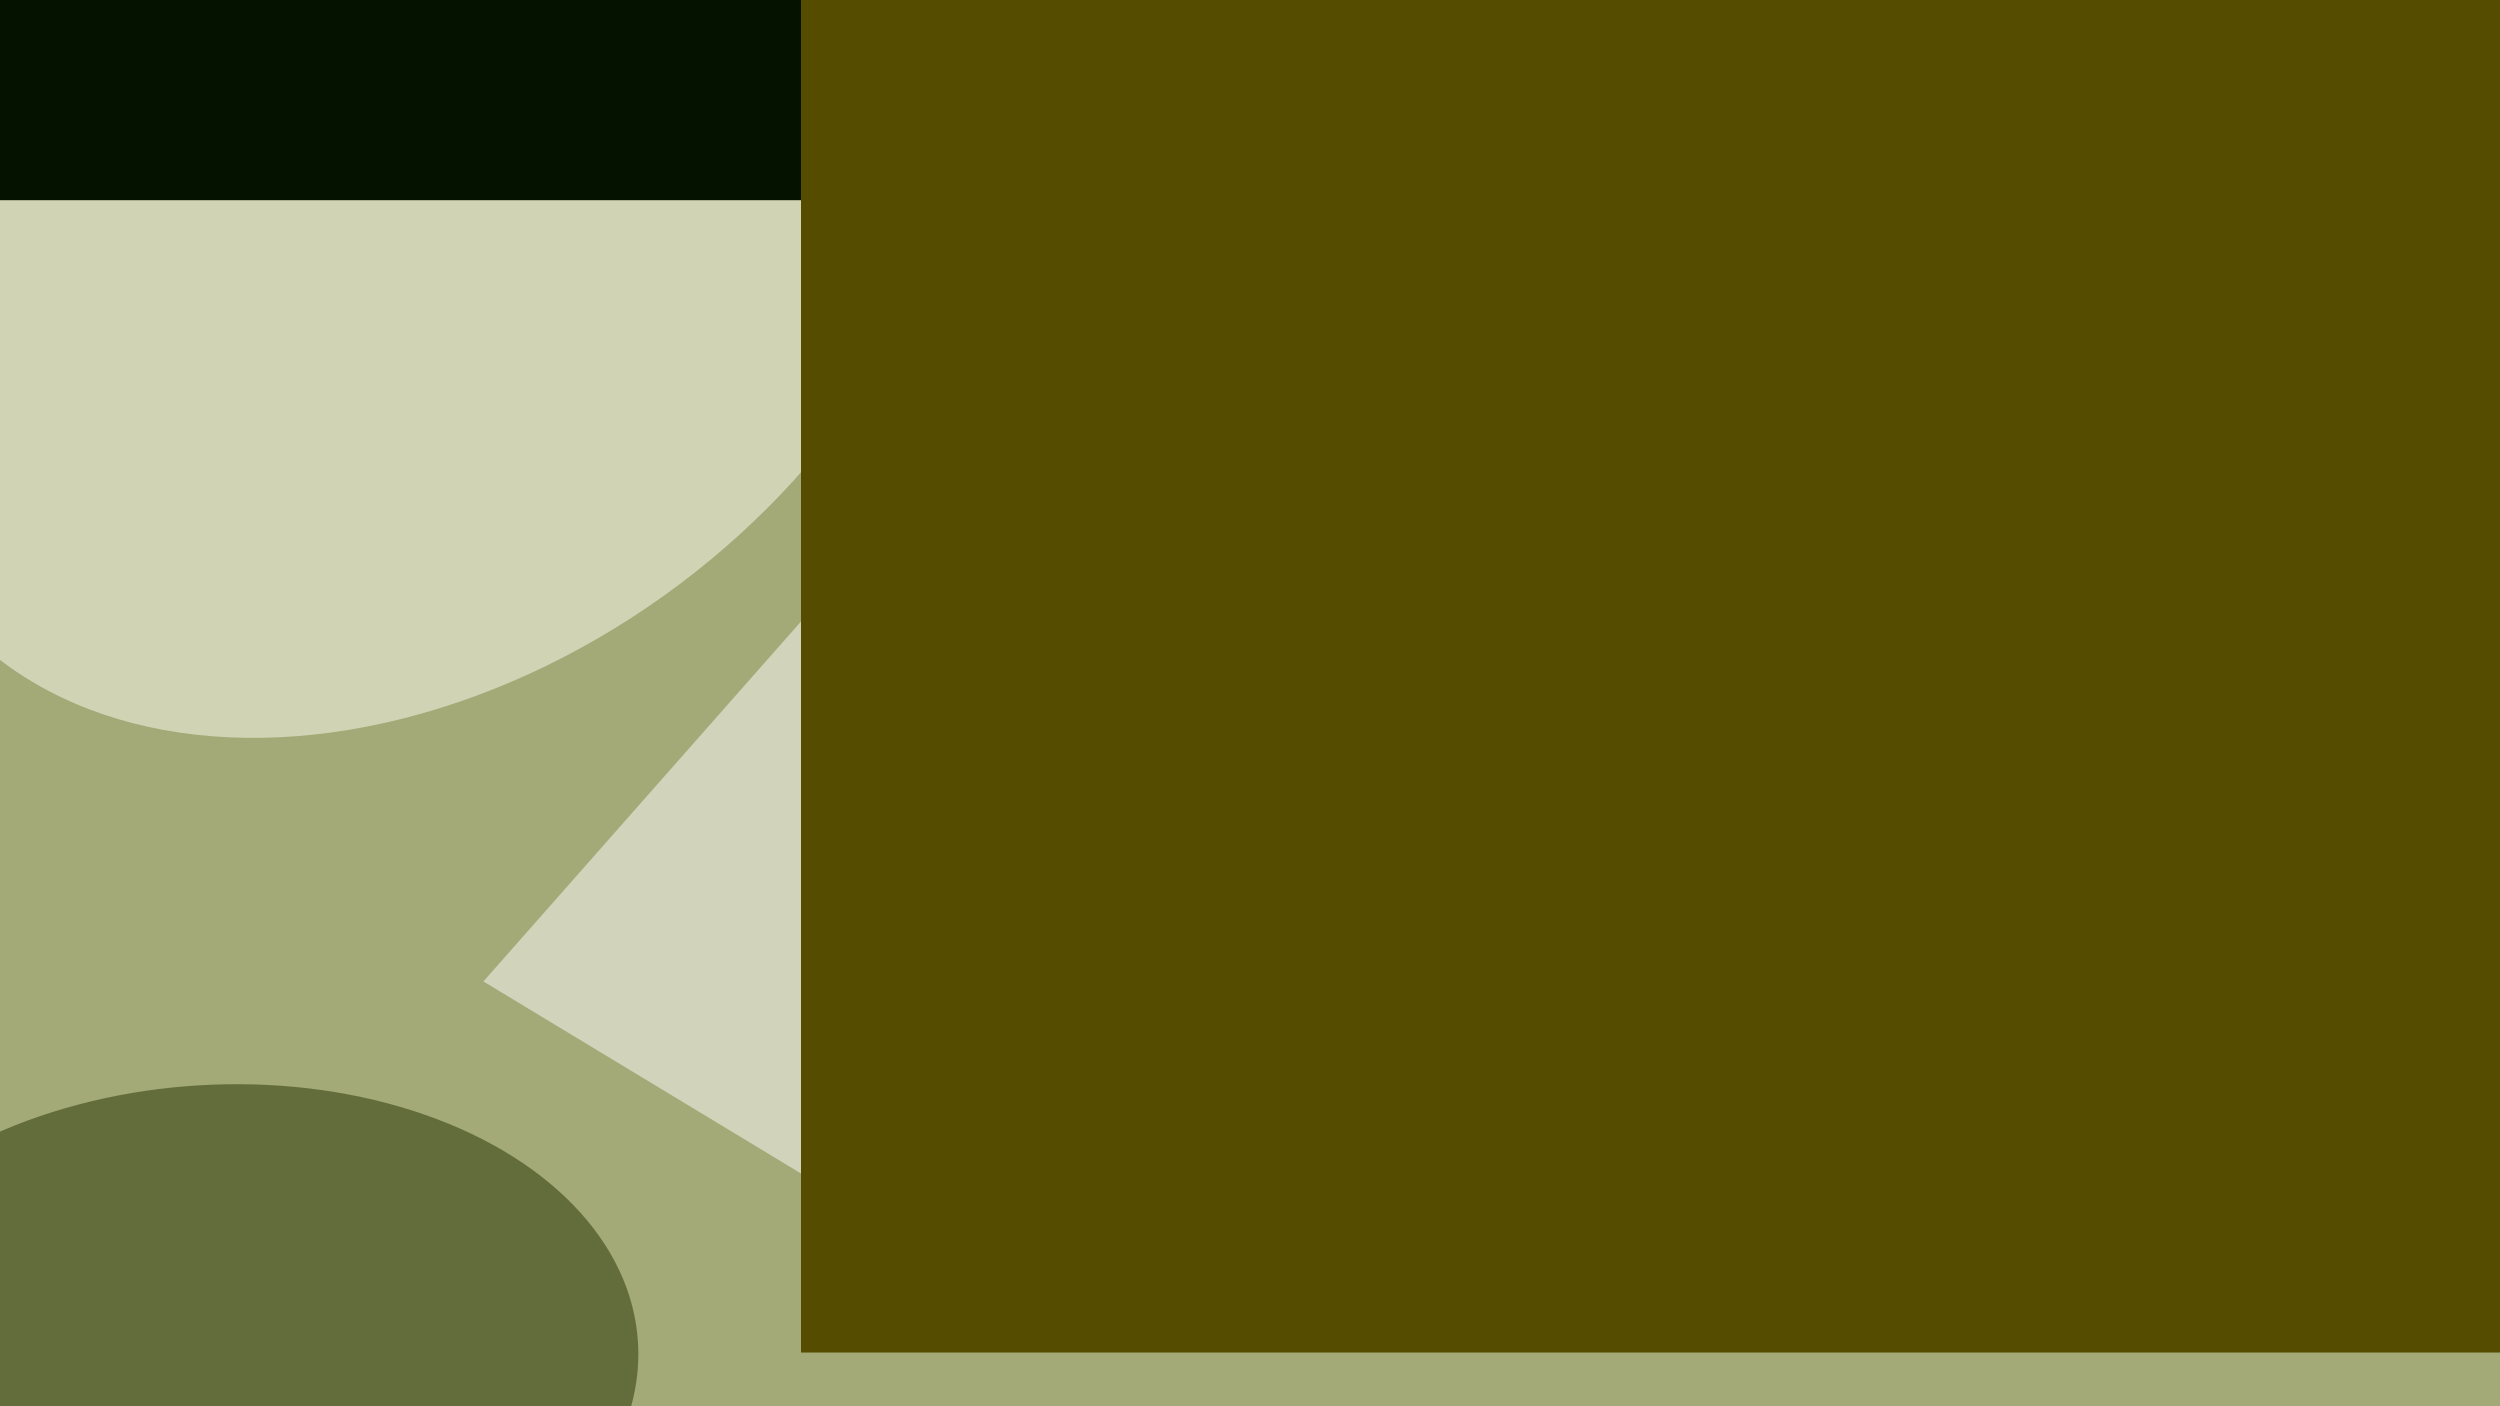 <svg xmlns="http://www.w3.org/2000/svg" viewBox="0 0 1920 1080"><filter id="b"><feGaussianBlur stdDeviation="12" /></filter><path d="M0 0h1920v1080H0z" fill="#a3a977" /><g filter="url(#b)" transform="scale(7.5) translate(0.5 0.5)"><g transform="translate(42.415 23.876) rotate(323.147) scale(61.479 44.362)"><ellipse fill="#fdfff2" fill-opacity=".502" cx="0" cy="0" rx="1" ry="1" /></g><g transform="translate(248.413 91.697) rotate(248.703) scale(29.417 51.951)"><ellipse fill="#323f0b" fill-opacity=".502" cx="0" cy="0" rx="1" ry="1" /></g><g transform="translate(21.638 139.562) rotate(-3.397) scale(43.272 28.977)"><ellipse fill="#253300" fill-opacity=".502" cx="0" cy="0" rx="1" ry="1" /></g><g transform="translate(200.272 51.683) rotate(149.102) scale(18.541 34.082)"><ellipse fill="#fff" fill-opacity=".502" cx="0" cy="0" rx="1" ry="1" /></g><path fill="#484000" fill-opacity=".502" d="M165 3 97 116 96 53z" /><g transform="translate(228 20) rotate(185) scale(29 41)"><path d="M0 0h1920v1080H0z" fill="#061200" /></g><path fill="#fff" fill-opacity=".502" d="M49 1e2l43 26 2-77z" /><g transform="translate(132 138) rotate(250) scale(38 57)"><path d="M0 0h1920v1080H0z" fill="#554c00" /></g></g></svg>